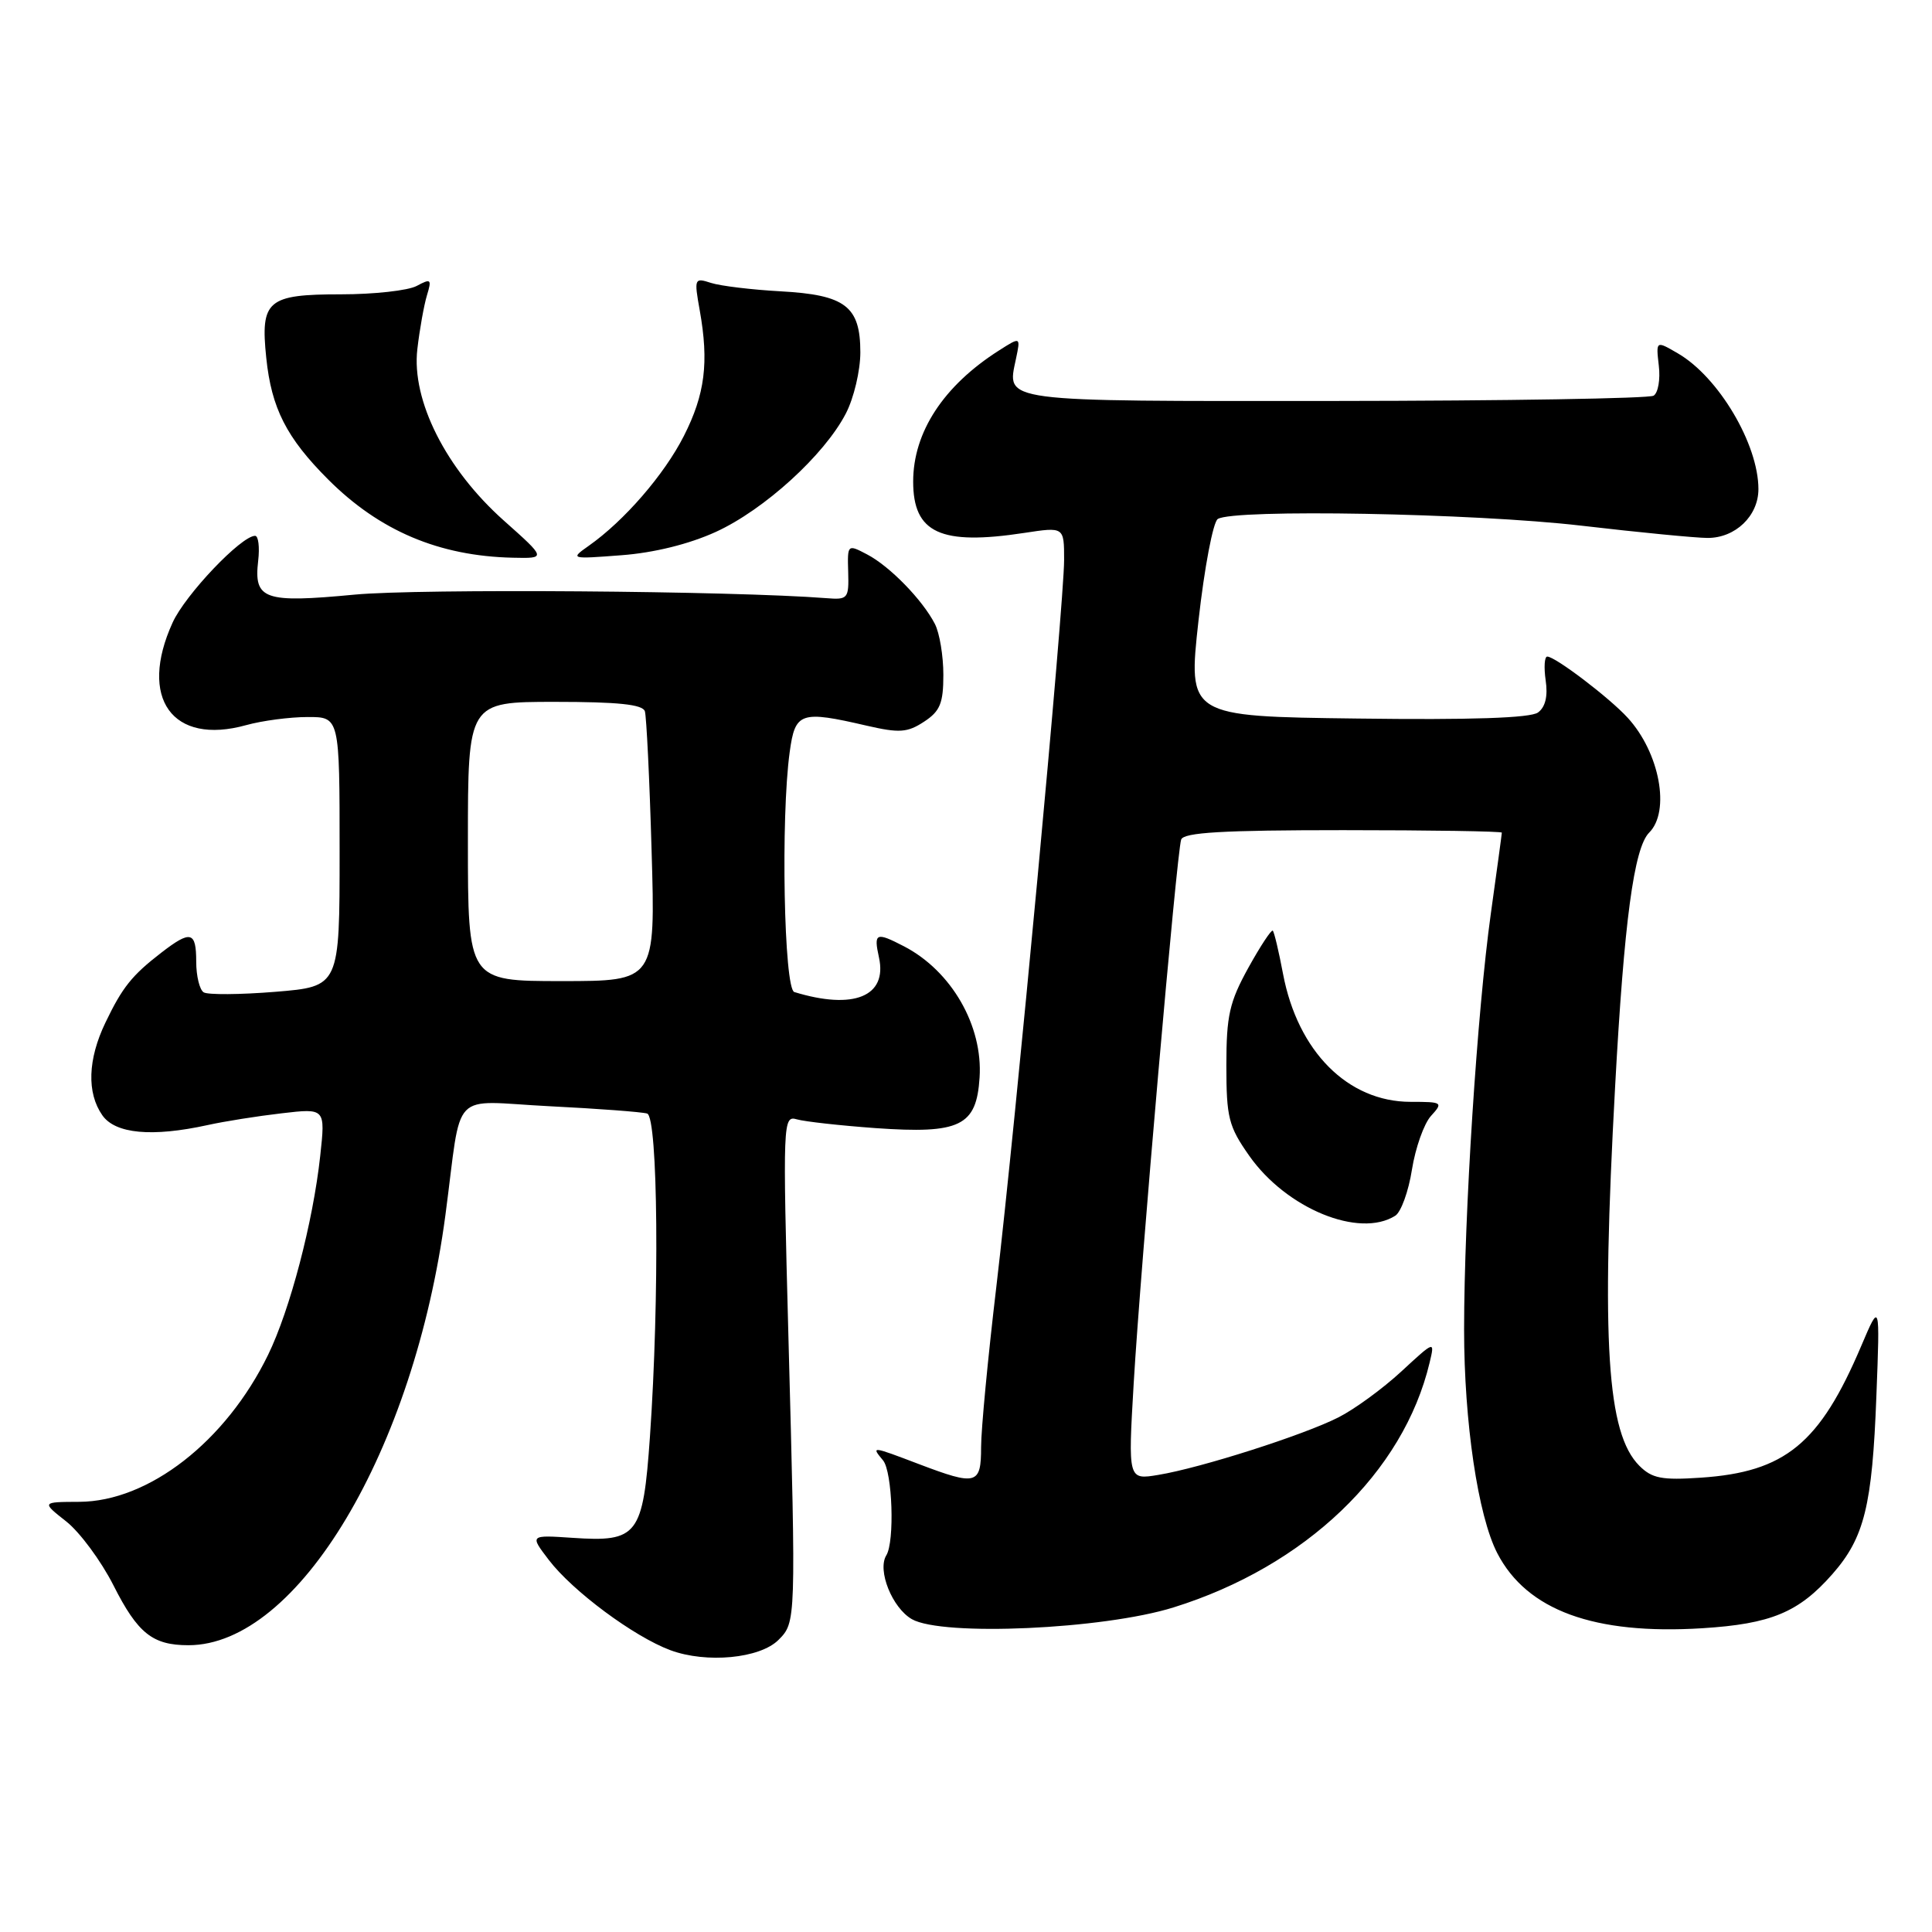 <?xml version="1.0" encoding="UTF-8" standalone="no"?>
<!DOCTYPE svg PUBLIC "-//W3C//DTD SVG 1.1//EN" "http://www.w3.org/Graphics/SVG/1.1/DTD/svg11.dtd" >
<svg xmlns="http://www.w3.org/2000/svg" xmlns:xlink="http://www.w3.org/1999/xlink" version="1.1" viewBox="0 0 256 256">
 <g >
 <path fill="currentColor"
d=" M 103.15 217.30 C 105.48 214.96 105.48 214.95 104.47 177.13 C 103.71 148.53 103.74 147.78 105.59 148.32 C 106.64 148.62 111.33 149.14 116.00 149.48 C 127.23 150.27 129.39 149.22 129.80 142.78 C 130.25 135.91 126.08 128.67 119.80 125.40 C 116.06 123.46 115.75 123.60 116.47 126.88 C 117.60 132.03 113.11 133.86 105.25 131.45 C 103.88 131.03 103.44 108.34 104.64 99.64 C 105.36 94.36 106.06 94.12 114.86 96.16 C 119.17 97.15 120.23 97.08 122.44 95.63 C 124.57 94.24 125.00 93.18 125.00 89.41 C 125.00 86.91 124.50 83.89 123.88 82.68 C 122.24 79.49 117.89 75.02 114.89 73.46 C 112.30 72.10 112.28 72.11 112.39 75.80 C 112.49 79.32 112.35 79.49 109.50 79.26 C 97.08 78.29 55.61 77.98 47.00 78.79 C 34.99 79.93 33.61 79.45 34.21 74.31 C 34.42 72.49 34.24 71.00 33.80 71.00 C 31.97 71.00 24.55 78.80 22.87 82.50 C 18.31 92.51 22.83 98.81 32.63 96.08 C 34.76 95.49 38.41 95.01 40.75 95.01 C 45.00 95.00 45.00 95.00 45.00 112.86 C 45.00 130.72 45.00 130.72 36.49 131.42 C 31.81 131.80 27.53 131.83 26.99 131.49 C 26.45 131.16 26.00 129.33 26.00 127.44 C 26.00 123.41 25.28 123.22 21.38 126.23 C 17.48 129.24 16.22 130.81 13.97 135.50 C 11.63 140.37 11.48 144.81 13.56 147.78 C 15.28 150.24 20.14 150.69 27.50 149.08 C 29.70 148.59 34.11 147.89 37.31 147.52 C 43.12 146.84 43.12 146.84 42.43 153.17 C 41.47 161.97 38.43 173.56 35.52 179.53 C 29.93 191.00 19.70 198.96 10.50 199.00 C 5.50 199.02 5.50 199.02 8.79 201.61 C 10.59 203.04 13.40 206.84 15.03 210.06 C 18.25 216.43 20.21 218.00 24.97 218.00 C 39.47 218.00 54.87 192.21 59.02 161.00 C 61.28 143.99 59.44 145.91 72.80 146.58 C 79.23 146.90 85.06 147.34 85.75 147.55 C 87.19 148.00 87.40 172.00 86.12 190.38 C 85.20 203.47 84.52 204.36 75.85 203.77 C 70.19 203.39 70.19 203.39 72.72 206.70 C 75.87 210.83 83.99 216.86 88.83 218.66 C 93.61 220.43 100.68 219.76 103.15 217.30 Z  M 155.50 212.99 C 172.96 207.55 185.97 195.11 189.43 180.56 C 190.13 177.62 190.13 177.62 185.67 181.74 C 183.21 184.01 179.47 186.74 177.35 187.81 C 172.75 190.15 159.10 194.51 153.49 195.43 C 149.47 196.10 149.47 196.10 150.22 183.30 C 151.13 167.81 155.92 113.00 156.51 111.25 C 156.83 110.30 162.04 110.00 177.97 110.00 C 189.54 110.00 199.00 110.15 199.00 110.33 C 199.00 110.51 198.34 115.34 197.54 121.08 C 195.73 134.09 194.01 160.79 194.00 176.16 C 194.00 188.44 195.84 200.86 198.40 205.81 C 202.32 213.38 211.23 216.64 225.56 215.75 C 234.67 215.18 238.34 213.65 242.80 208.58 C 247.04 203.75 248.08 199.54 248.63 185.00 C 249.11 172.50 249.11 172.50 246.63 178.33 C 241.13 191.29 236.55 195.05 225.36 195.80 C 220.21 196.15 218.90 195.90 217.22 194.22 C 212.93 189.93 212.16 177.87 214.01 144.00 C 215.20 122.09 216.51 112.35 218.52 110.33 C 221.36 107.50 219.91 99.73 215.68 95.11 C 213.26 92.46 206.08 87.00 205.02 87.00 C 204.65 87.00 204.56 88.42 204.81 90.16 C 205.12 92.24 204.77 93.70 203.79 94.41 C 202.80 95.14 194.88 95.41 179.85 95.21 C 157.40 94.93 157.40 94.93 158.81 82.21 C 159.59 75.22 160.74 69.17 161.36 68.77 C 163.45 67.42 195.33 68.00 209.50 69.65 C 217.20 70.55 224.74 71.28 226.26 71.28 C 229.95 71.29 233.00 68.36 233.00 64.81 C 233.00 58.85 227.71 49.94 222.32 46.82 C 219.42 45.13 219.42 45.13 219.80 48.45 C 220.02 50.27 219.71 52.06 219.11 52.43 C 218.52 52.80 199.51 53.11 176.88 53.13 C 132.12 53.16 133.41 53.33 134.62 47.55 C 135.24 44.61 135.24 44.61 132.37 46.44 C 125.03 51.11 121.00 57.26 121.00 63.81 C 121.00 70.63 124.62 72.31 135.75 70.61 C 141.00 69.81 141.00 69.81 141.00 74.19 C 141.00 80.00 134.57 148.97 132.02 170.50 C 130.91 179.85 130.00 189.41 130.00 191.75 C 130.00 196.74 129.40 196.90 121.76 194.00 C 115.45 191.60 115.42 191.60 117.01 193.51 C 118.25 195.01 118.57 204.27 117.44 206.09 C 116.22 208.07 118.22 213.05 120.83 214.55 C 124.87 216.85 146.18 215.90 155.50 212.99 Z  M 184.88 161.09 C 185.64 160.61 186.64 157.86 187.09 154.98 C 187.55 152.10 188.68 148.90 189.61 147.87 C 191.25 146.07 191.15 146.00 186.90 146.00 C 178.60 145.99 171.96 139.33 170.01 129.05 C 169.45 126.08 168.84 123.50 168.65 123.32 C 168.47 123.14 167.01 125.35 165.41 128.24 C 162.91 132.77 162.50 134.57 162.50 141.16 C 162.50 148.09 162.79 149.25 165.54 153.16 C 170.46 160.15 180.11 164.11 184.88 161.09 Z  M 66.74 68.96 C 59.09 62.14 54.51 53.05 55.30 46.27 C 55.60 43.65 56.18 40.44 56.57 39.14 C 57.23 36.98 57.11 36.87 55.21 37.89 C 54.07 38.50 49.56 39.00 45.19 39.00 C 35.43 39.00 34.49 39.80 35.28 47.41 C 35.97 54.10 37.96 58.01 43.49 63.54 C 50.29 70.34 58.17 73.68 67.95 73.90 C 72.40 74.00 72.40 74.00 66.74 68.96 Z  M 94.85 70.48 C 101.26 67.55 109.23 60.30 112.08 54.79 C 113.14 52.75 114.00 49.11 114.00 46.69 C 114.00 40.58 112.02 39.07 103.41 38.60 C 99.61 38.39 95.47 37.89 94.22 37.49 C 92.01 36.77 91.96 36.89 92.72 41.13 C 93.95 48.03 93.42 52.24 90.62 57.76 C 88.02 62.89 82.71 69.02 78.00 72.33 C 75.53 74.07 75.59 74.09 82.35 73.57 C 86.64 73.25 91.30 72.10 94.85 70.48 Z  M 62.00 111.50 C 62.00 93.00 62.00 93.00 73.53 93.00 C 81.88 93.00 85.17 93.34 85.45 94.25 C 85.66 94.94 86.07 103.26 86.34 112.75 C 86.85 130.00 86.85 130.00 74.42 130.00 C 62.00 130.00 62.00 130.00 62.00 111.50 Z "/>
</g>
</svg>